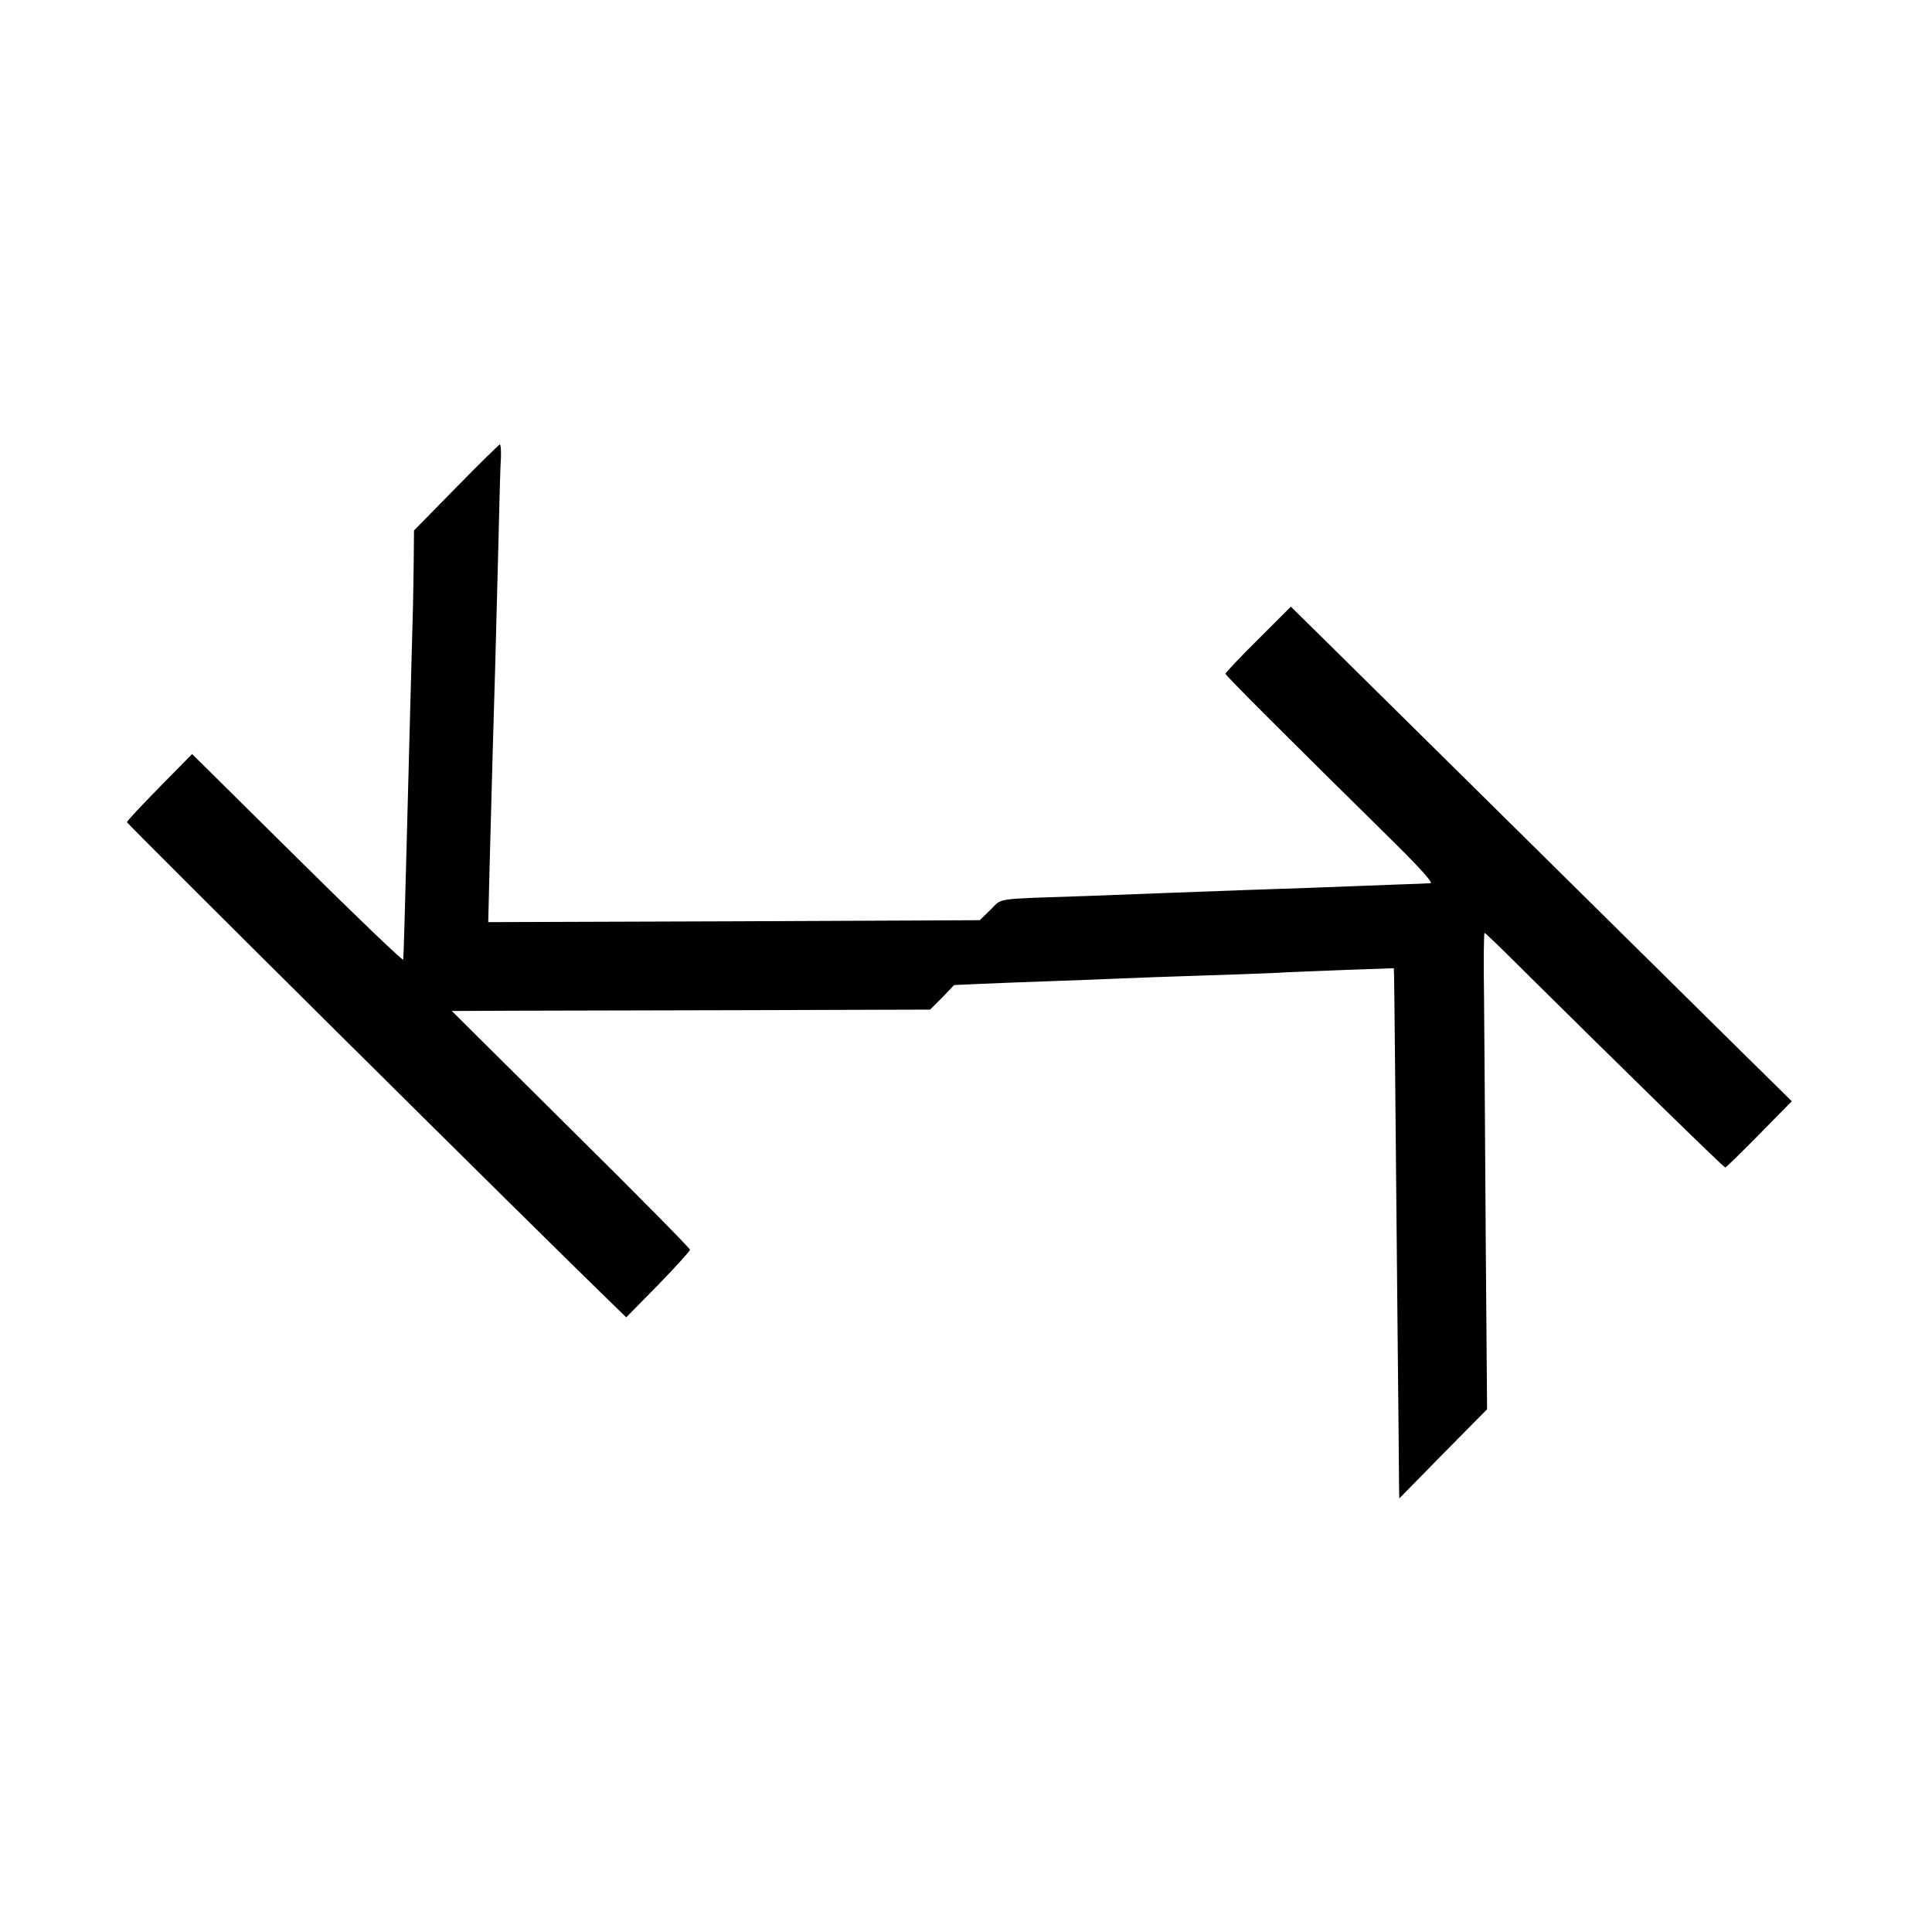 <?xml version="1.0" standalone="no"?>
<!DOCTYPE svg PUBLIC "-//W3C//DTD SVG 20010904//EN"
 "http://www.w3.org/TR/2001/REC-SVG-20010904/DTD/svg10.dtd">
<svg version="1.0" xmlns="http://www.w3.org/2000/svg"
 width="700pt" height="700pt" viewBox="0 0 700 700"
 preserveAspectRatio="xMidYMid meet">
<g transform="translate(0,700) scale(0.1,-0.1)"
fill="#000000" stroke="none">
<path d="M1653 5234 l-153 -156 -1 -112 c-1 -61 -2 -156 -4 -211 -3 -100 -10
-379 -21 -790 -6 -224 -11 -421 -13 -442 -1 -6 -173 159 -383 367 l-382 378
-118 -120 c-65 -66 -118 -123 -118 -127 0 -6 1515 -1510 1774 -1760 l35 -34
116 118 c63 65 115 122 115 127 0 5 -194 202 -432 437 l-431 428 214 1 c118 0
508 1 866 2 l653 2 44 44 43 45 89 4 c49 2 166 7 259 10 94 3 211 8 260 10 50
2 176 7 280 10 105 3 228 8 275 10 47 3 163 7 258 11 l172 6 1 -29 c1 -28 4
-370 13 -1318 3 -269 5 -509 5 -532 l1 -42 159 162 159 161 -5 631 c-2 346 -5
735 -6 863 -2 127 -1 232 2 232 3 0 77 -72 165 -160 316 -313 701 -690 707
-690 3 0 58 54 123 120 l118 120 -205 202 c-471 465 -1358 1342 -1479 1461
l-131 129 -118 -118 c-66 -65 -119 -122 -119 -125 0 -6 210 -216 613 -613 94
-93 141 -146 130 -146 -10 -1 -67 -3 -128 -5 -252 -10 -399 -15 -550 -20 -88
-3 -209 -8 -270 -10 -60 -2 -191 -7 -290 -11 -350 -12 -311 -6 -356 -50 l-39
-38 -891 -4 -890 -3 5 203 c3 112 8 295 11 408 7 226 11 375 21 765 3 143 7
281 9 308 1 26 -1 47 -4 47 -3 -1 -75 -71 -158 -156z"/>
</g>
</svg>
